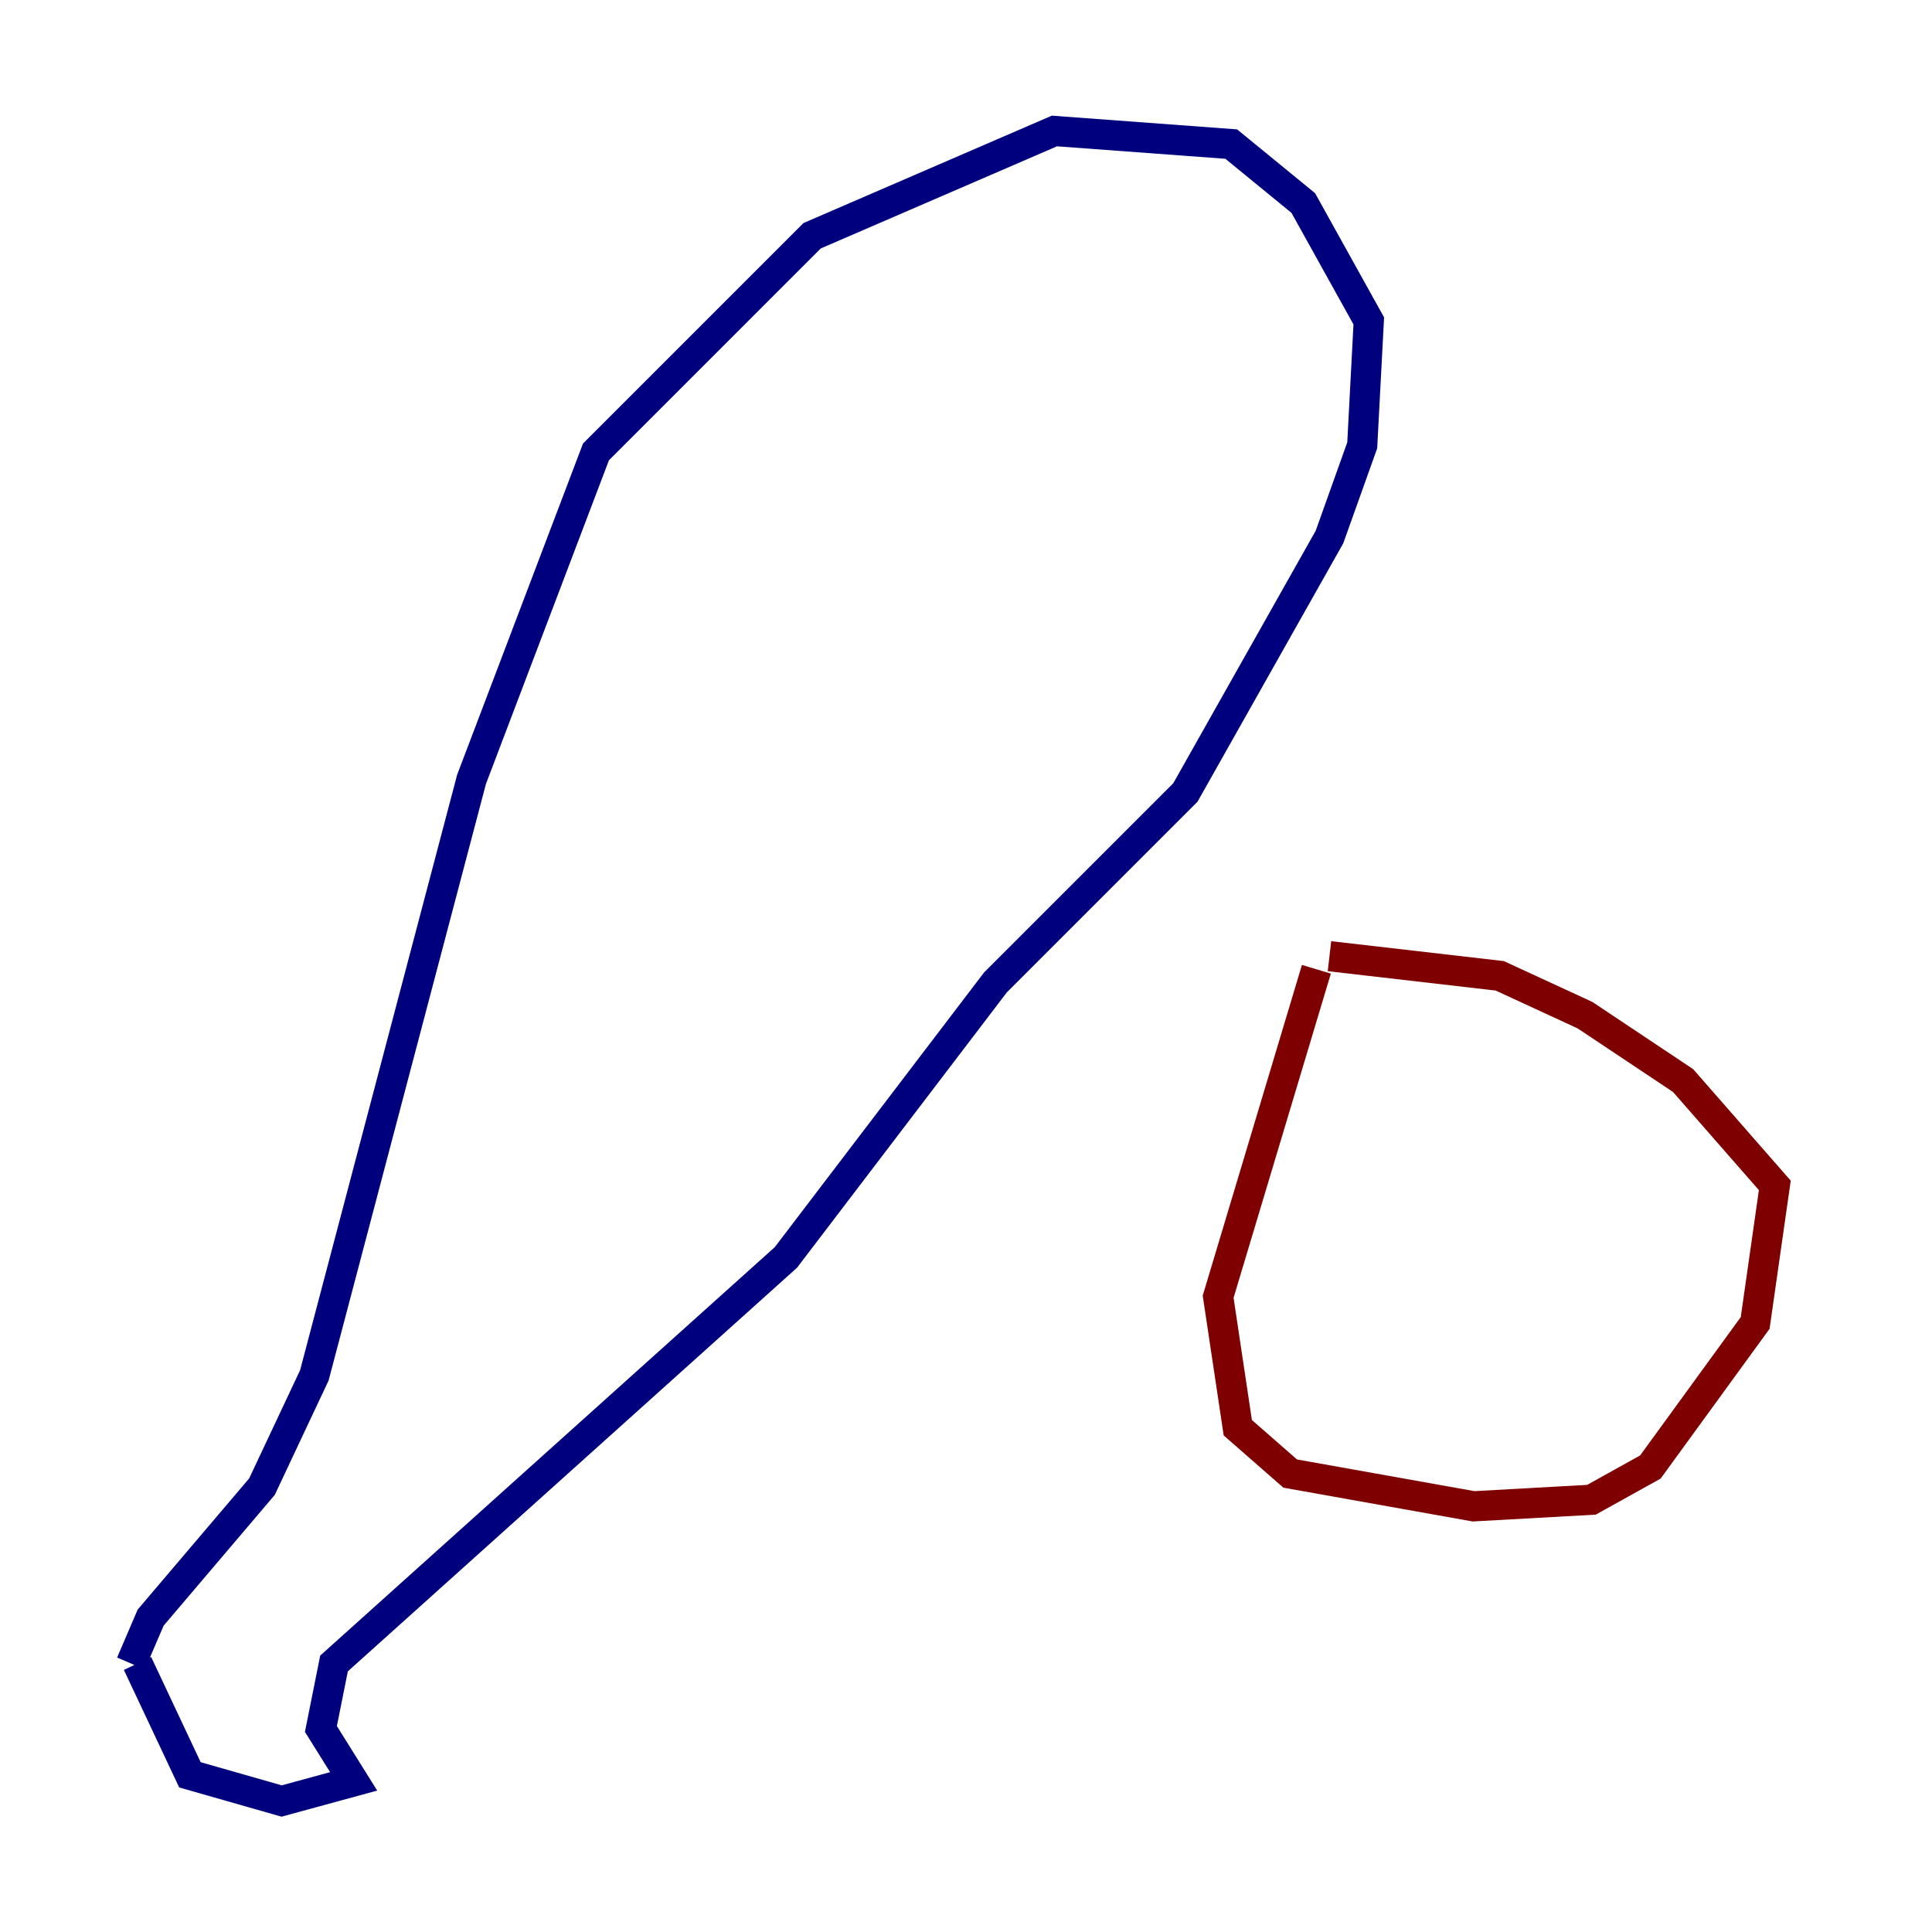 <?xml version="1.0" encoding="utf-8" ?>
<svg baseProfile="tiny" height="128" version="1.2" viewBox="0,0,128,128" width="128" xmlns="http://www.w3.org/2000/svg" xmlns:ev="http://www.w3.org/2001/xml-events" xmlns:xlink="http://www.w3.org/1999/xlink"><defs /><polyline fill="none" points="9.112,110.21 12.583,117.586 18.658,119.322 23.43,118.02 21.261,114.549 22.129,110.21 52.068,83.308 65.953,65.085 78.536,52.502 88.081,35.58 90.251,29.505 90.685,21.261 86.346,13.451 81.573,9.546 69.858,8.678 53.803,15.62 39.485,29.939 31.241,51.634 20.827,91.119 17.356,98.495 9.98,107.173 8.678,110.21" stroke="#00007f" stroke-width="2" /><polyline fill="none" points="87.214,64.217 80.705,85.912 82.007,94.59 85.478,97.627 97.627,99.797 105.437,99.363 109.342,97.193 116.285,87.647 117.586,78.536 111.512,71.593 105.003,67.254 99.363,64.651 88.081,63.349" stroke="#7f0000" stroke-width="2" /></svg>